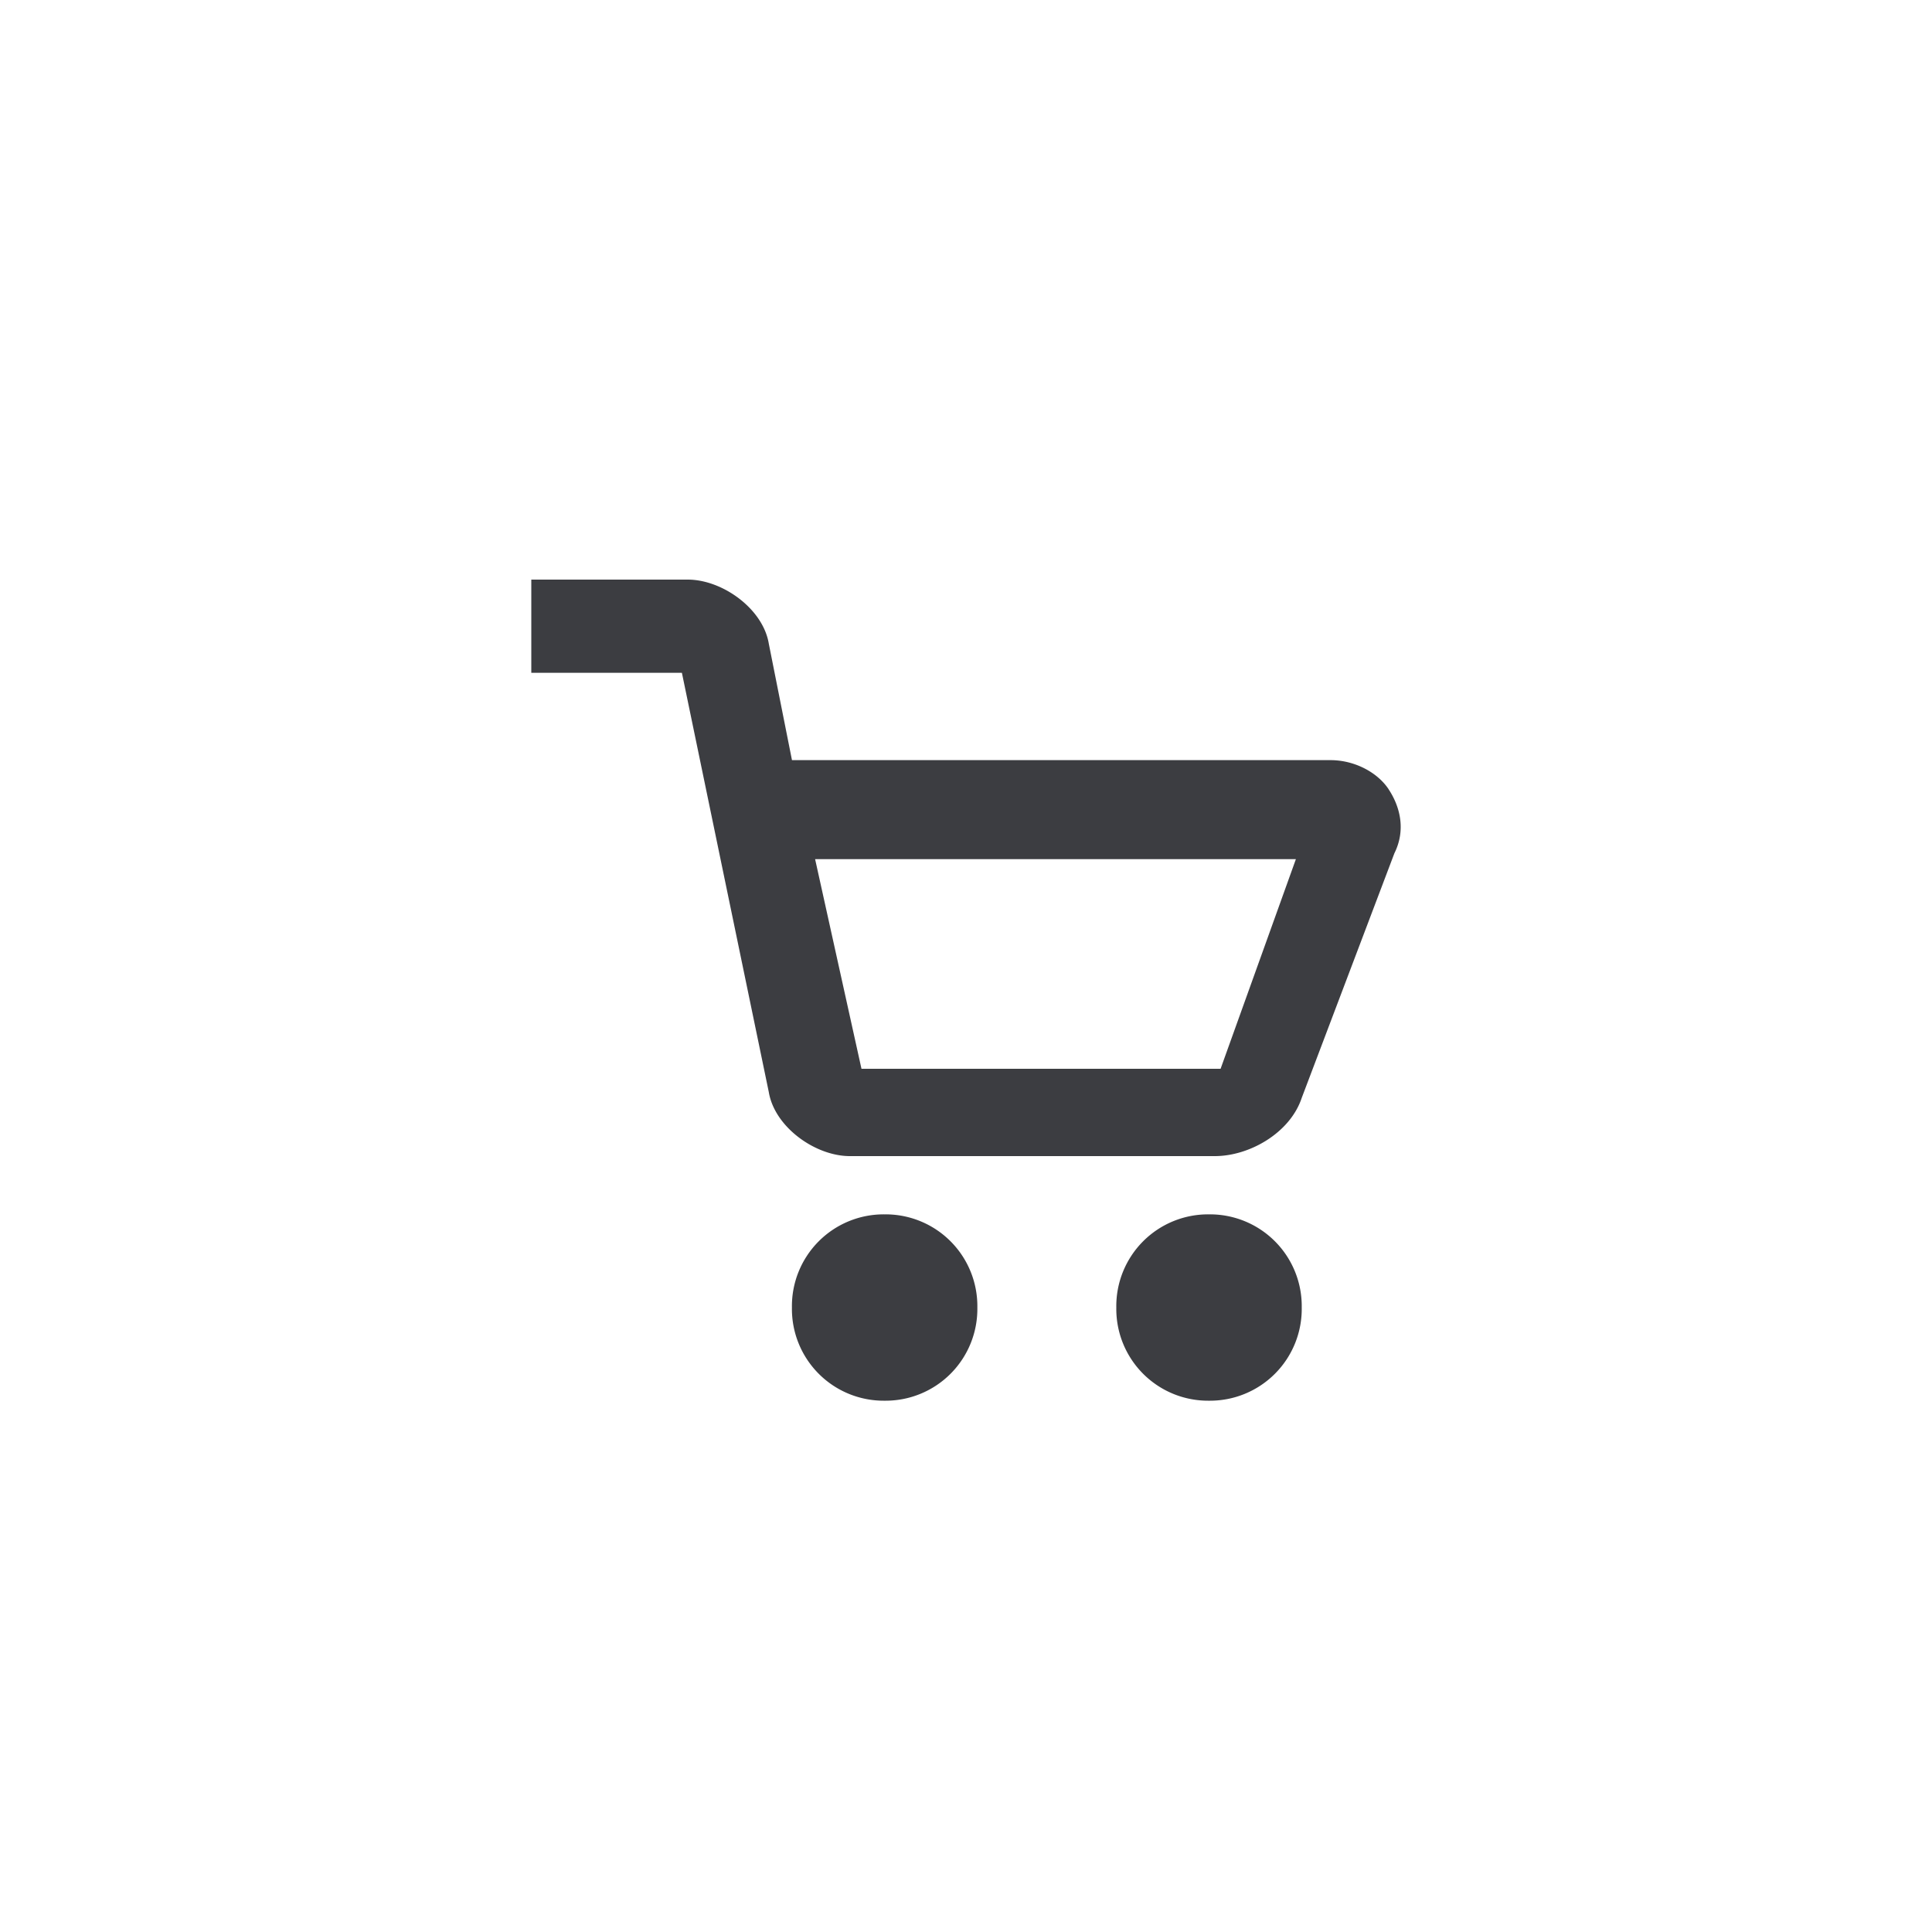 <svg xmlns="http://www.w3.org/2000/svg" width="40" height="40" viewBox="0 0 40 40">
    <g fill="none" fill-rule="evenodd">
        <path fill="#FFF" d="M-1232-12H208v1543h-1440z"/>
        <path fill="#3C3D41" d="M28.75 16.34c-.24-.361-.72-.602-1.2-.602H16.397l-.48-2.412c-.12-.723-.96-1.326-1.679-1.326H11v1.93h3.118l1.799 8.68c.12.723.96 1.326 1.679 1.326h7.555c.72 0 1.56-.482 1.8-1.206l1.918-5.063c.24-.483.12-.965-.12-1.327zm-3.479 5.788h-7.435l-.96-4.34h9.954l-1.559 4.34zm-6.955 3.014a1.9 1.9 0 0 0-1.92 1.929A1.9 1.9 0 0 0 18.317 29a1.9 1.9 0 0 0 1.918-1.93 1.9 1.9 0 0 0-1.918-1.928zm6.716 0a1.9 1.9 0 0 0-1.92 1.929A1.9 1.9 0 0 0 25.033 29a1.9 1.9 0 0 0 1.918-1.93 1.9 1.9 0 0 0-1.918-1.928z"/>
    </g>
</svg>
